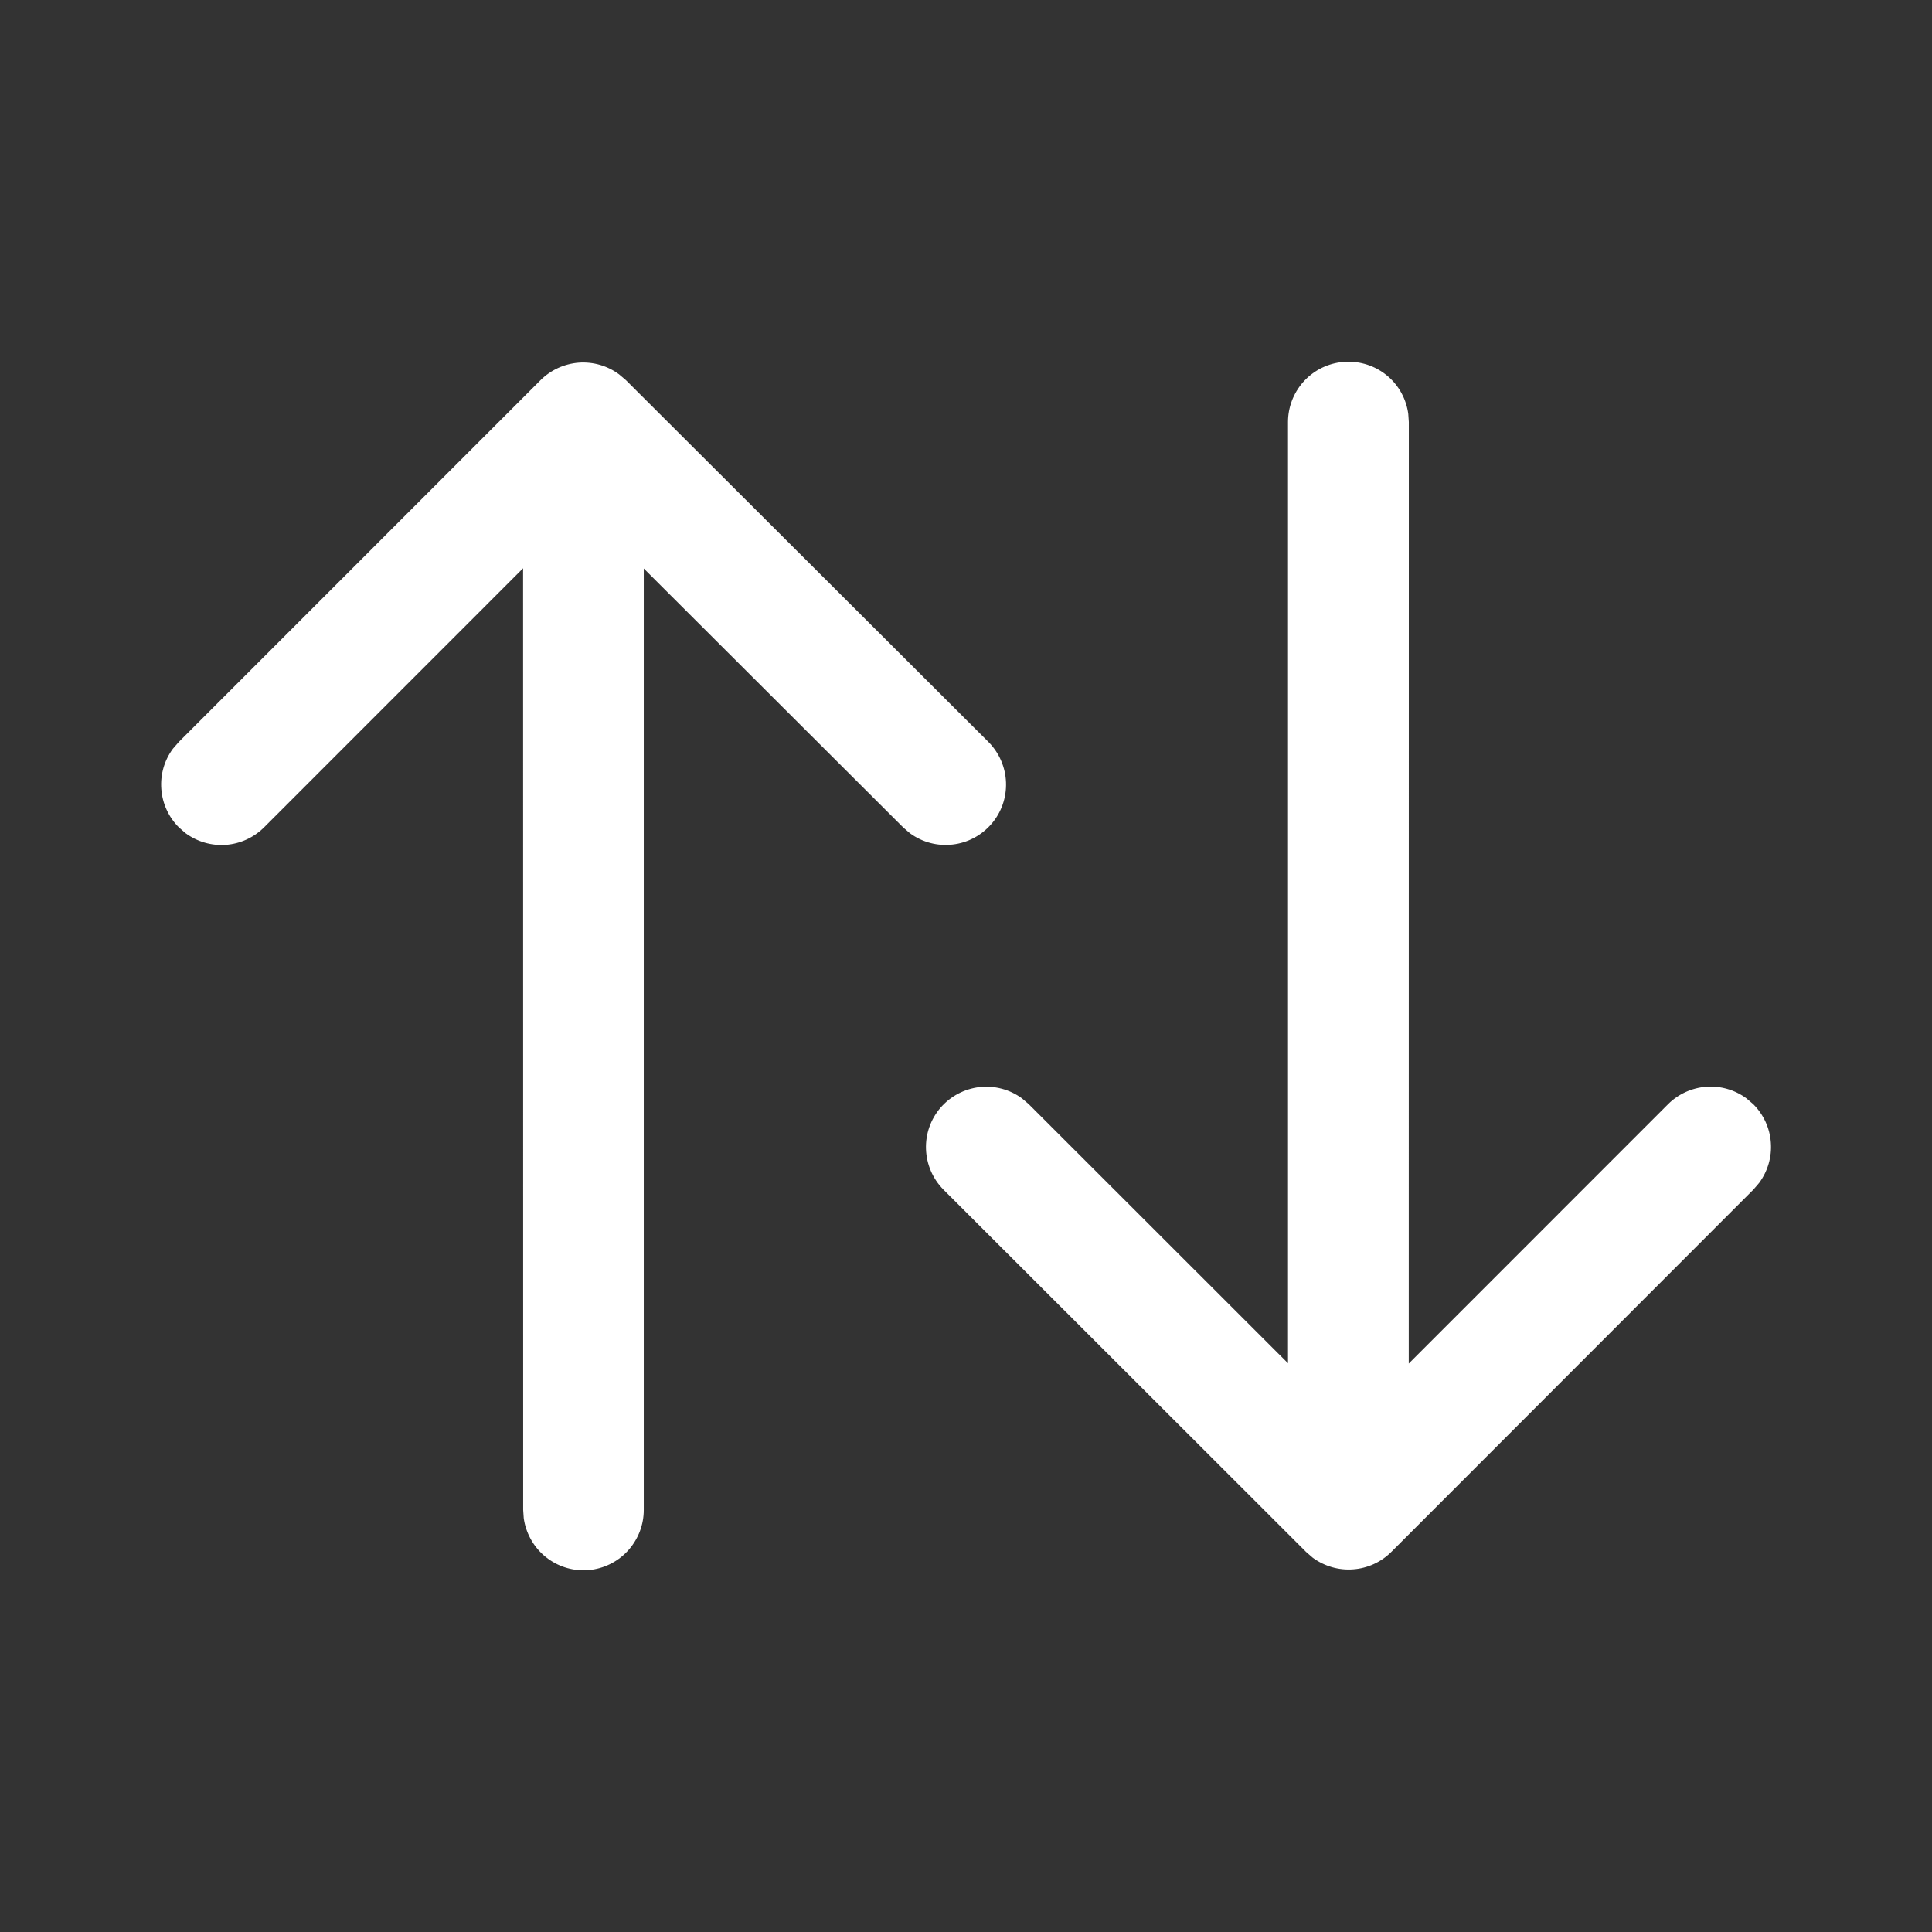 <svg width="24" height="24" viewBox="0 0 24 24" fill="none" xmlns="http://www.w3.org/2000/svg">
<rect x="0" y="0" width="24" height="24" fill="#333333" stroke="none"/>
<path d="M2.22 9.218L6.714 4.723C6.841 4.596 7.01 4.519 7.189 4.505C7.368 4.492 7.546 4.543 7.69 4.65L7.775 4.722L12.279 9.217C12.412 9.351 12.49 9.53 12.497 9.719C12.504 9.907 12.44 10.092 12.316 10.235C12.193 10.378 12.021 10.47 11.833 10.491C11.645 10.513 11.457 10.463 11.304 10.351L11.22 10.279L7.997 7.062L7.997 18.758C7.997 18.939 7.931 19.113 7.812 19.25C7.694 19.386 7.529 19.475 7.35 19.5L7.249 19.507C7.068 19.507 6.893 19.441 6.756 19.322C6.62 19.203 6.531 19.038 6.506 18.859L6.499 18.757L6.498 7.059L3.281 10.277C3.154 10.404 2.986 10.481 2.807 10.495C2.628 10.508 2.45 10.457 2.305 10.35L2.221 10.277C2.094 10.15 2.017 9.981 2.004 9.802C1.99 9.623 2.041 9.445 2.148 9.301L2.221 9.217L6.715 4.722L2.221 9.217L2.22 9.218ZM16.65 4.5L16.75 4.493C16.932 4.493 17.107 4.558 17.244 4.677C17.381 4.796 17.47 4.961 17.494 5.141L17.501 5.243L17.5 16.939L20.72 13.718C20.847 13.591 21.015 13.514 21.195 13.5C21.374 13.487 21.552 13.538 21.696 13.645L21.78 13.717C21.907 13.844 21.985 14.012 21.998 14.192C22.012 14.371 21.96 14.549 21.853 14.694L21.781 14.778L17.284 19.278C17.157 19.405 16.989 19.482 16.81 19.495C16.631 19.509 16.453 19.457 16.308 19.351L16.224 19.278L11.72 14.778C11.587 14.644 11.51 14.465 11.503 14.276C11.496 14.087 11.561 13.903 11.684 13.76C11.808 13.617 11.98 13.526 12.168 13.504C12.355 13.483 12.544 13.533 12.696 13.645L12.78 13.717L16 16.935V5.243C16 5.061 16.066 4.886 16.186 4.749C16.305 4.613 16.47 4.524 16.65 4.5L16.75 4.493L16.65 4.5Z" fill="white"/>
</svg>
